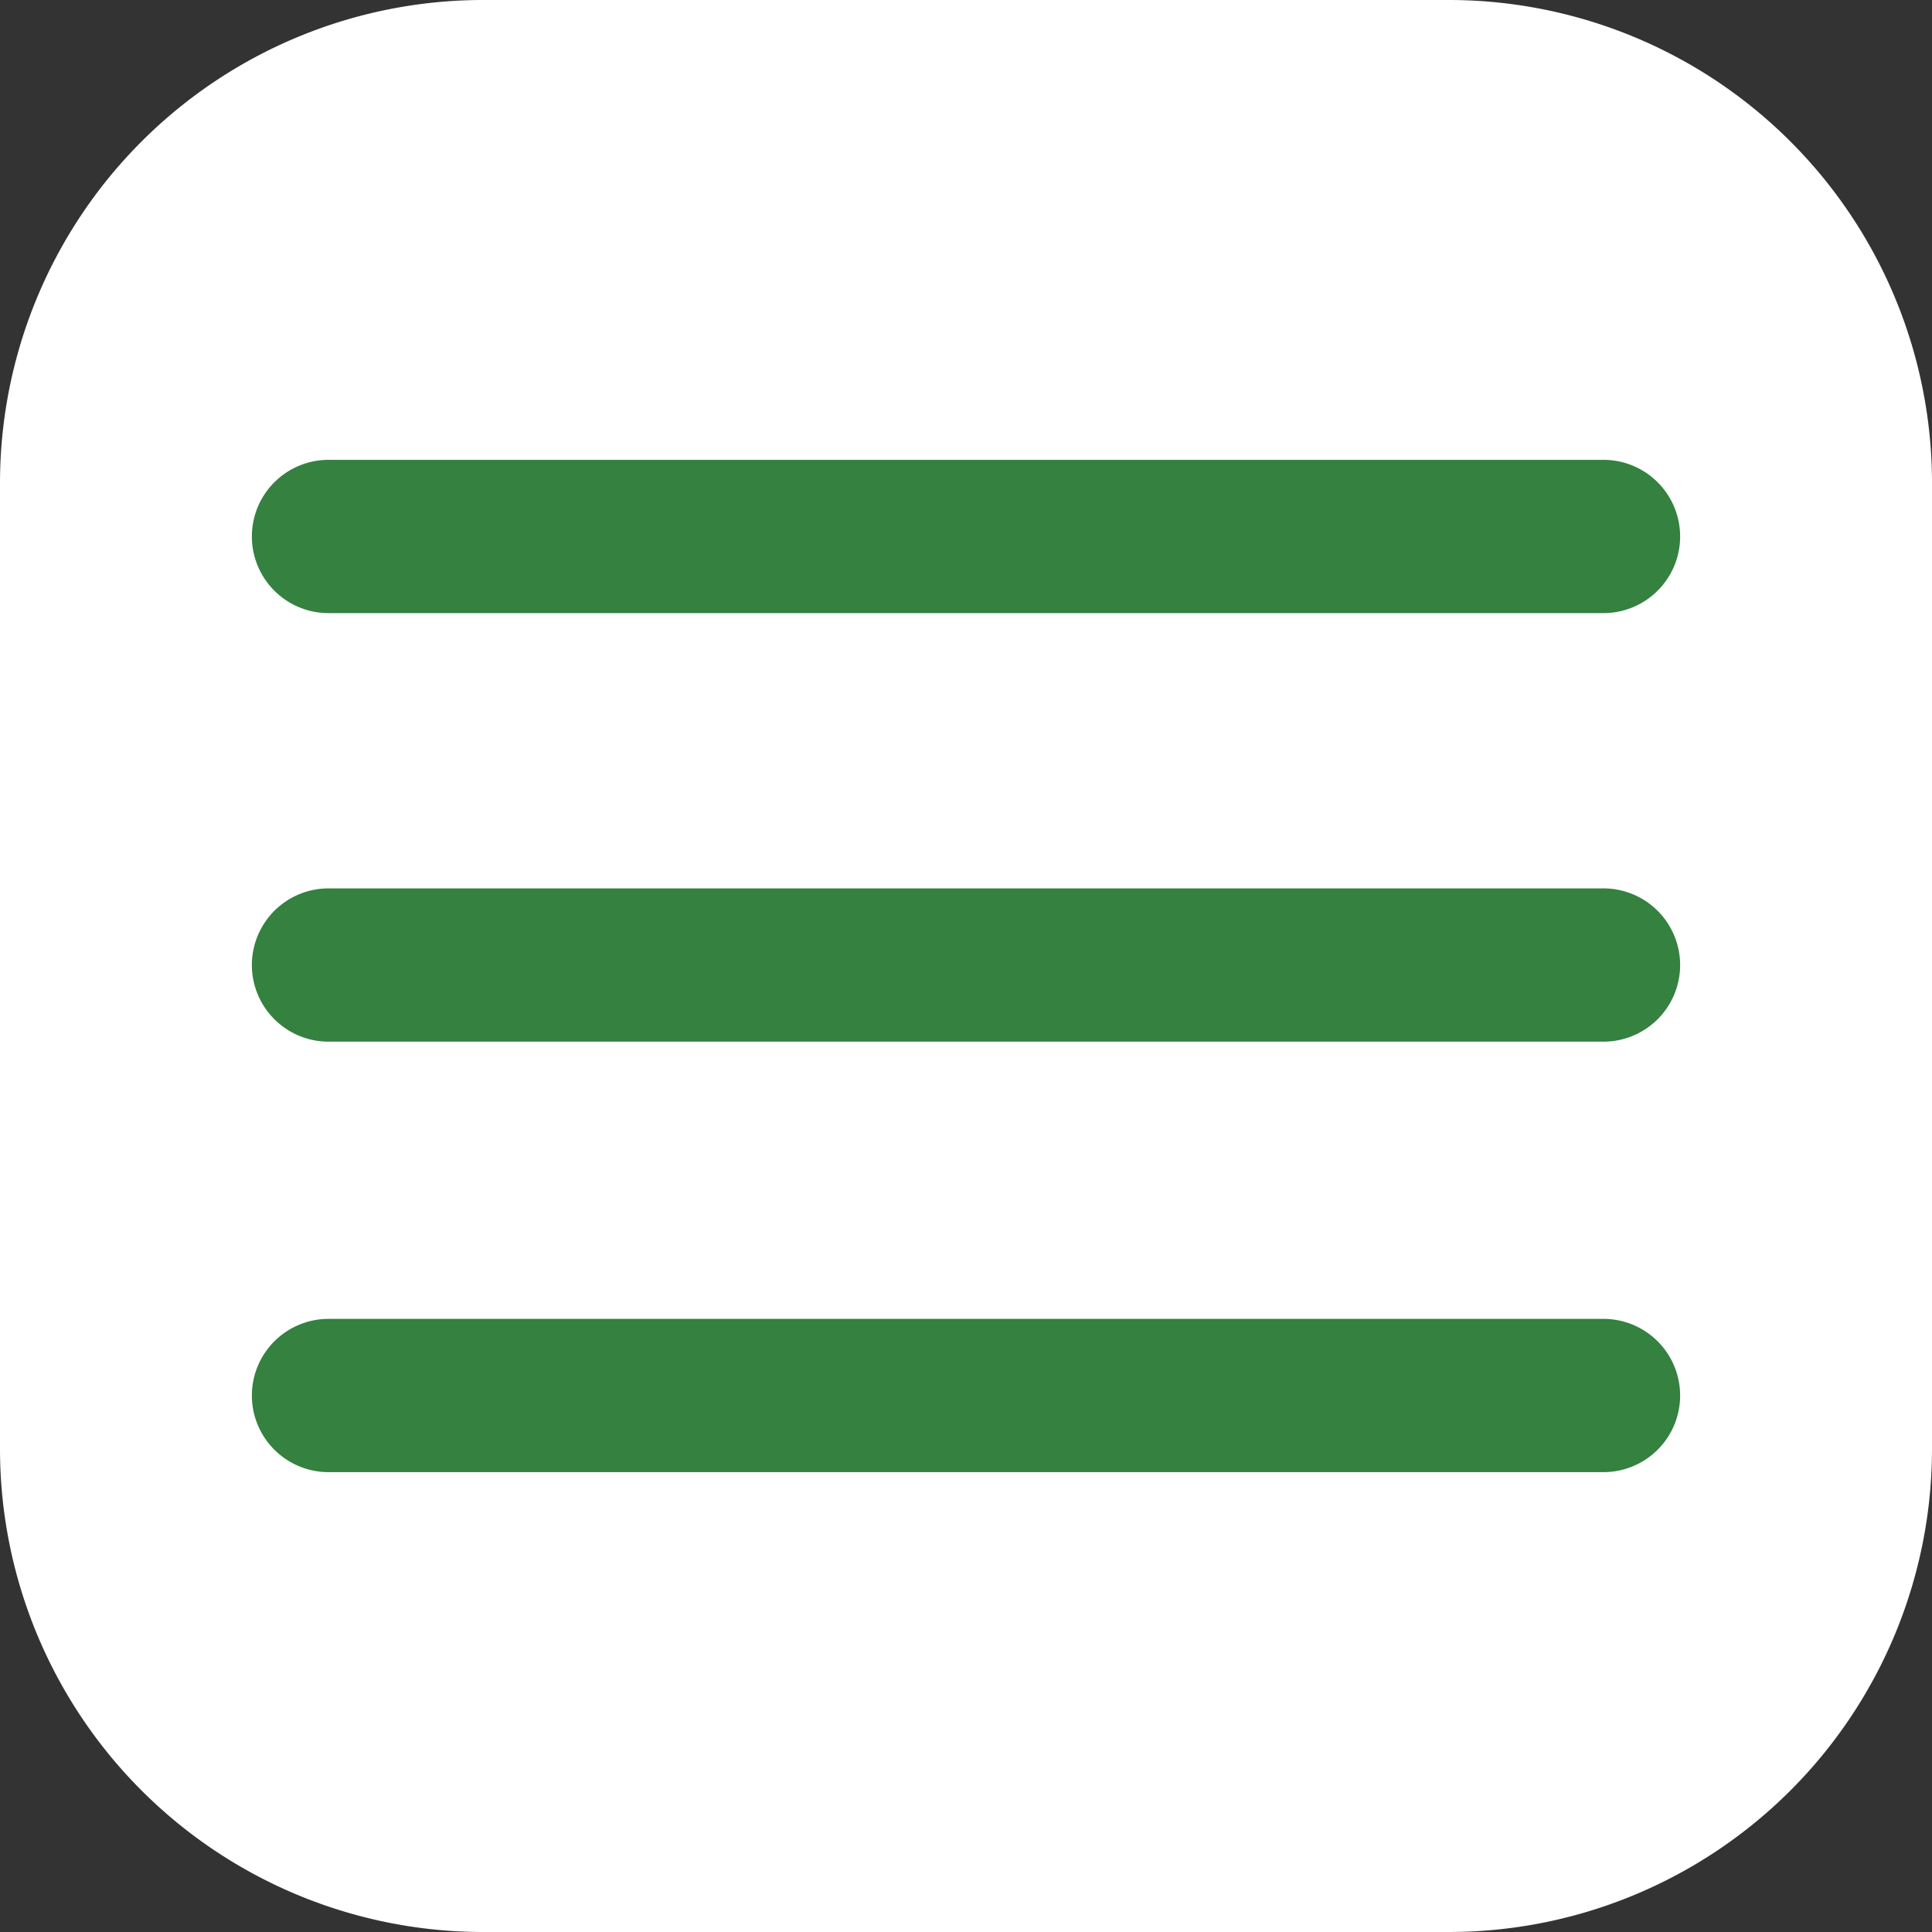 <svg xmlns="http://www.w3.org/2000/svg" width="178" height="178" viewBox="0 0 178 178">
  <rect x="0" y="0" width="178" height="178" fill="#333333" stroke="none"/>
  <g id="Burger" transform="translate(0 200)">
    <path id="Path_325" data-name="Path 325" d="M178-155.5A44.521,44.521,0,0,0,133.5-200h-89A44.521,44.521,0,0,0,0-155.5v89A44.521,44.521,0,0,0,44.5-22h89A44.521,44.521,0,0,0,178-66.5Z" fill="#fff" fill-rule="evenodd"/>
    <path id="Path_326" data-name="Path 326" d="M162.529-58.725a7.066,7.066,0,0,0-7.18-6.94H38.121a7.067,7.067,0,0,0-7.18,6.94v.24a7.067,7.067,0,0,0,7.18,6.94H155.35a7.066,7.066,0,0,0,7.18-6.94Z" transform="translate(-7.735 -12.823)" fill="#348140" fill-rule="evenodd"/>
    <path id="Path_327" data-name="Path 327" d="M162.529-102.573a7.066,7.066,0,0,0-7.18-6.94H38.121a7.067,7.067,0,0,0-7.18,6.94v.24a7.067,7.067,0,0,0,7.18,6.94H155.35a7.067,7.067,0,0,0,7.18-6.94Z" transform="translate(-7.735 -8.637)" fill="#348140" fill-rule="evenodd"/>
    <path id="Path_328" data-name="Path 328" d="M162.529-146.222a7.066,7.066,0,0,0-7.18-6.94H38.121a7.067,7.067,0,0,0-7.18,6.94v.24a7.067,7.067,0,0,0,7.18,6.941H155.35a7.067,7.067,0,0,0,7.18-6.941Z" transform="translate(-7.735 -4.471)" fill="#348140" fill-rule="evenodd"/>
  </g>
</svg>
